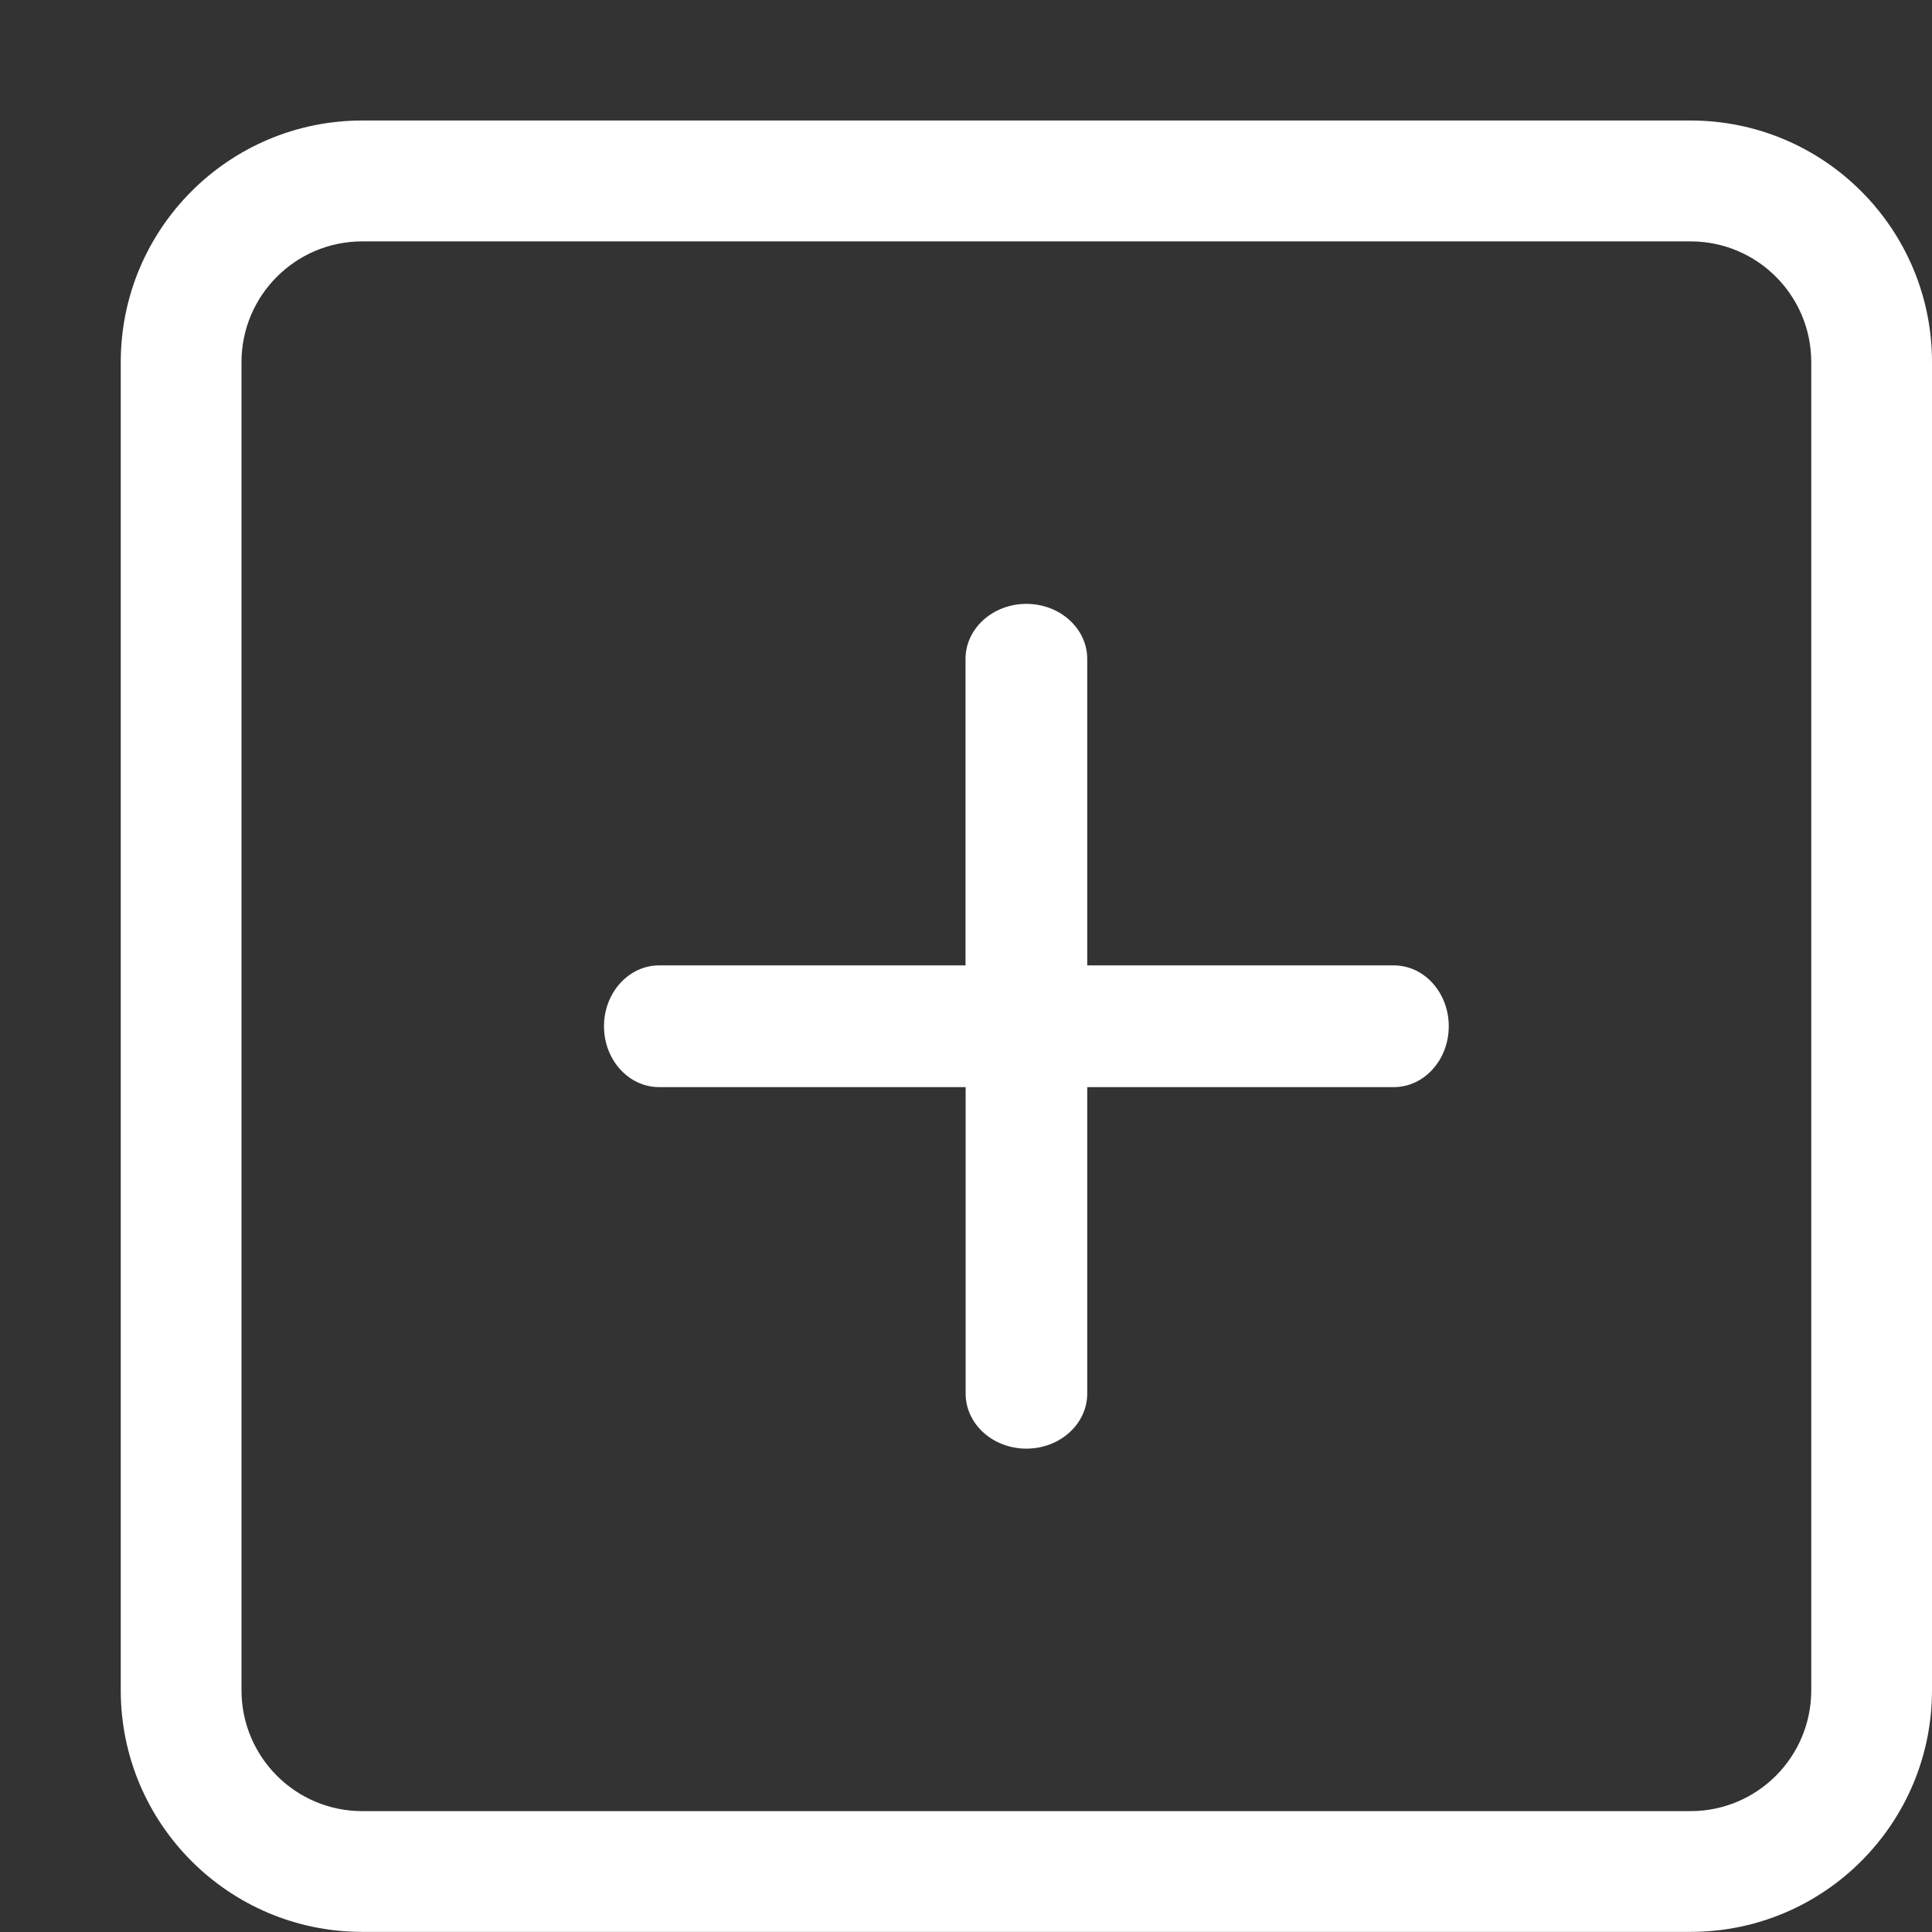 <?xml version="1.0" ?><!DOCTYPE svg  PUBLIC '-//W3C//DTD SVG 1.1//EN'  'http://www.w3.org/Graphics/SVG/1.1/DTD/svg11.dtd'><svg fill="#fff" height="16px" style="enable-background:new 0 0 16 16;" version="1.1" viewBox="0 0 16 16" width="16px" xml:space="preserve" xmlns="http://www.w3.org/2000/svg" xmlns:xlink="http://www.w3.org/1999/xlink"><rect x="0" y="0" width="16" height="16" fill="#333333" stroke="none"/><g id="_x31_08-interface_-_plus_add" style="enable-background:new    ;"><path d="M11.543,7.995H9.004V5.457c0-0.252-0.226-0.456-0.504-0.456S7.996,5.205,7.996,5.457v2.538H5.458   c-0.251,0-0.456,0.226-0.456,0.504s0.204,0.504,0.456,0.504h2.539v2.538c0,0.252,0.225,0.456,0.503,0.456s0.504-0.204,0.504-0.456   V9.003h2.539c0.252,0,0.455-0.226,0.455-0.504S11.795,7.995,11.543,7.995z M14,0.998H3c-1.104,0-2,0.896-2,2.001v10.999   c0,1.105,0.896,2.001,2,2.001h11c1.105,0,2-0.896,2-2.001V2.999C16,1.895,15.105,0.998,14,0.998z M15,13.998   c0,0.553-0.447,1.001-1,1.001H3c-0.552,0-1-0.448-1-1.001V2.999c0-0.552,0.448-1,1-1h11c0.553,0,1,0.448,1,1V13.998z"/></g><g id="Layer_1"/></svg>